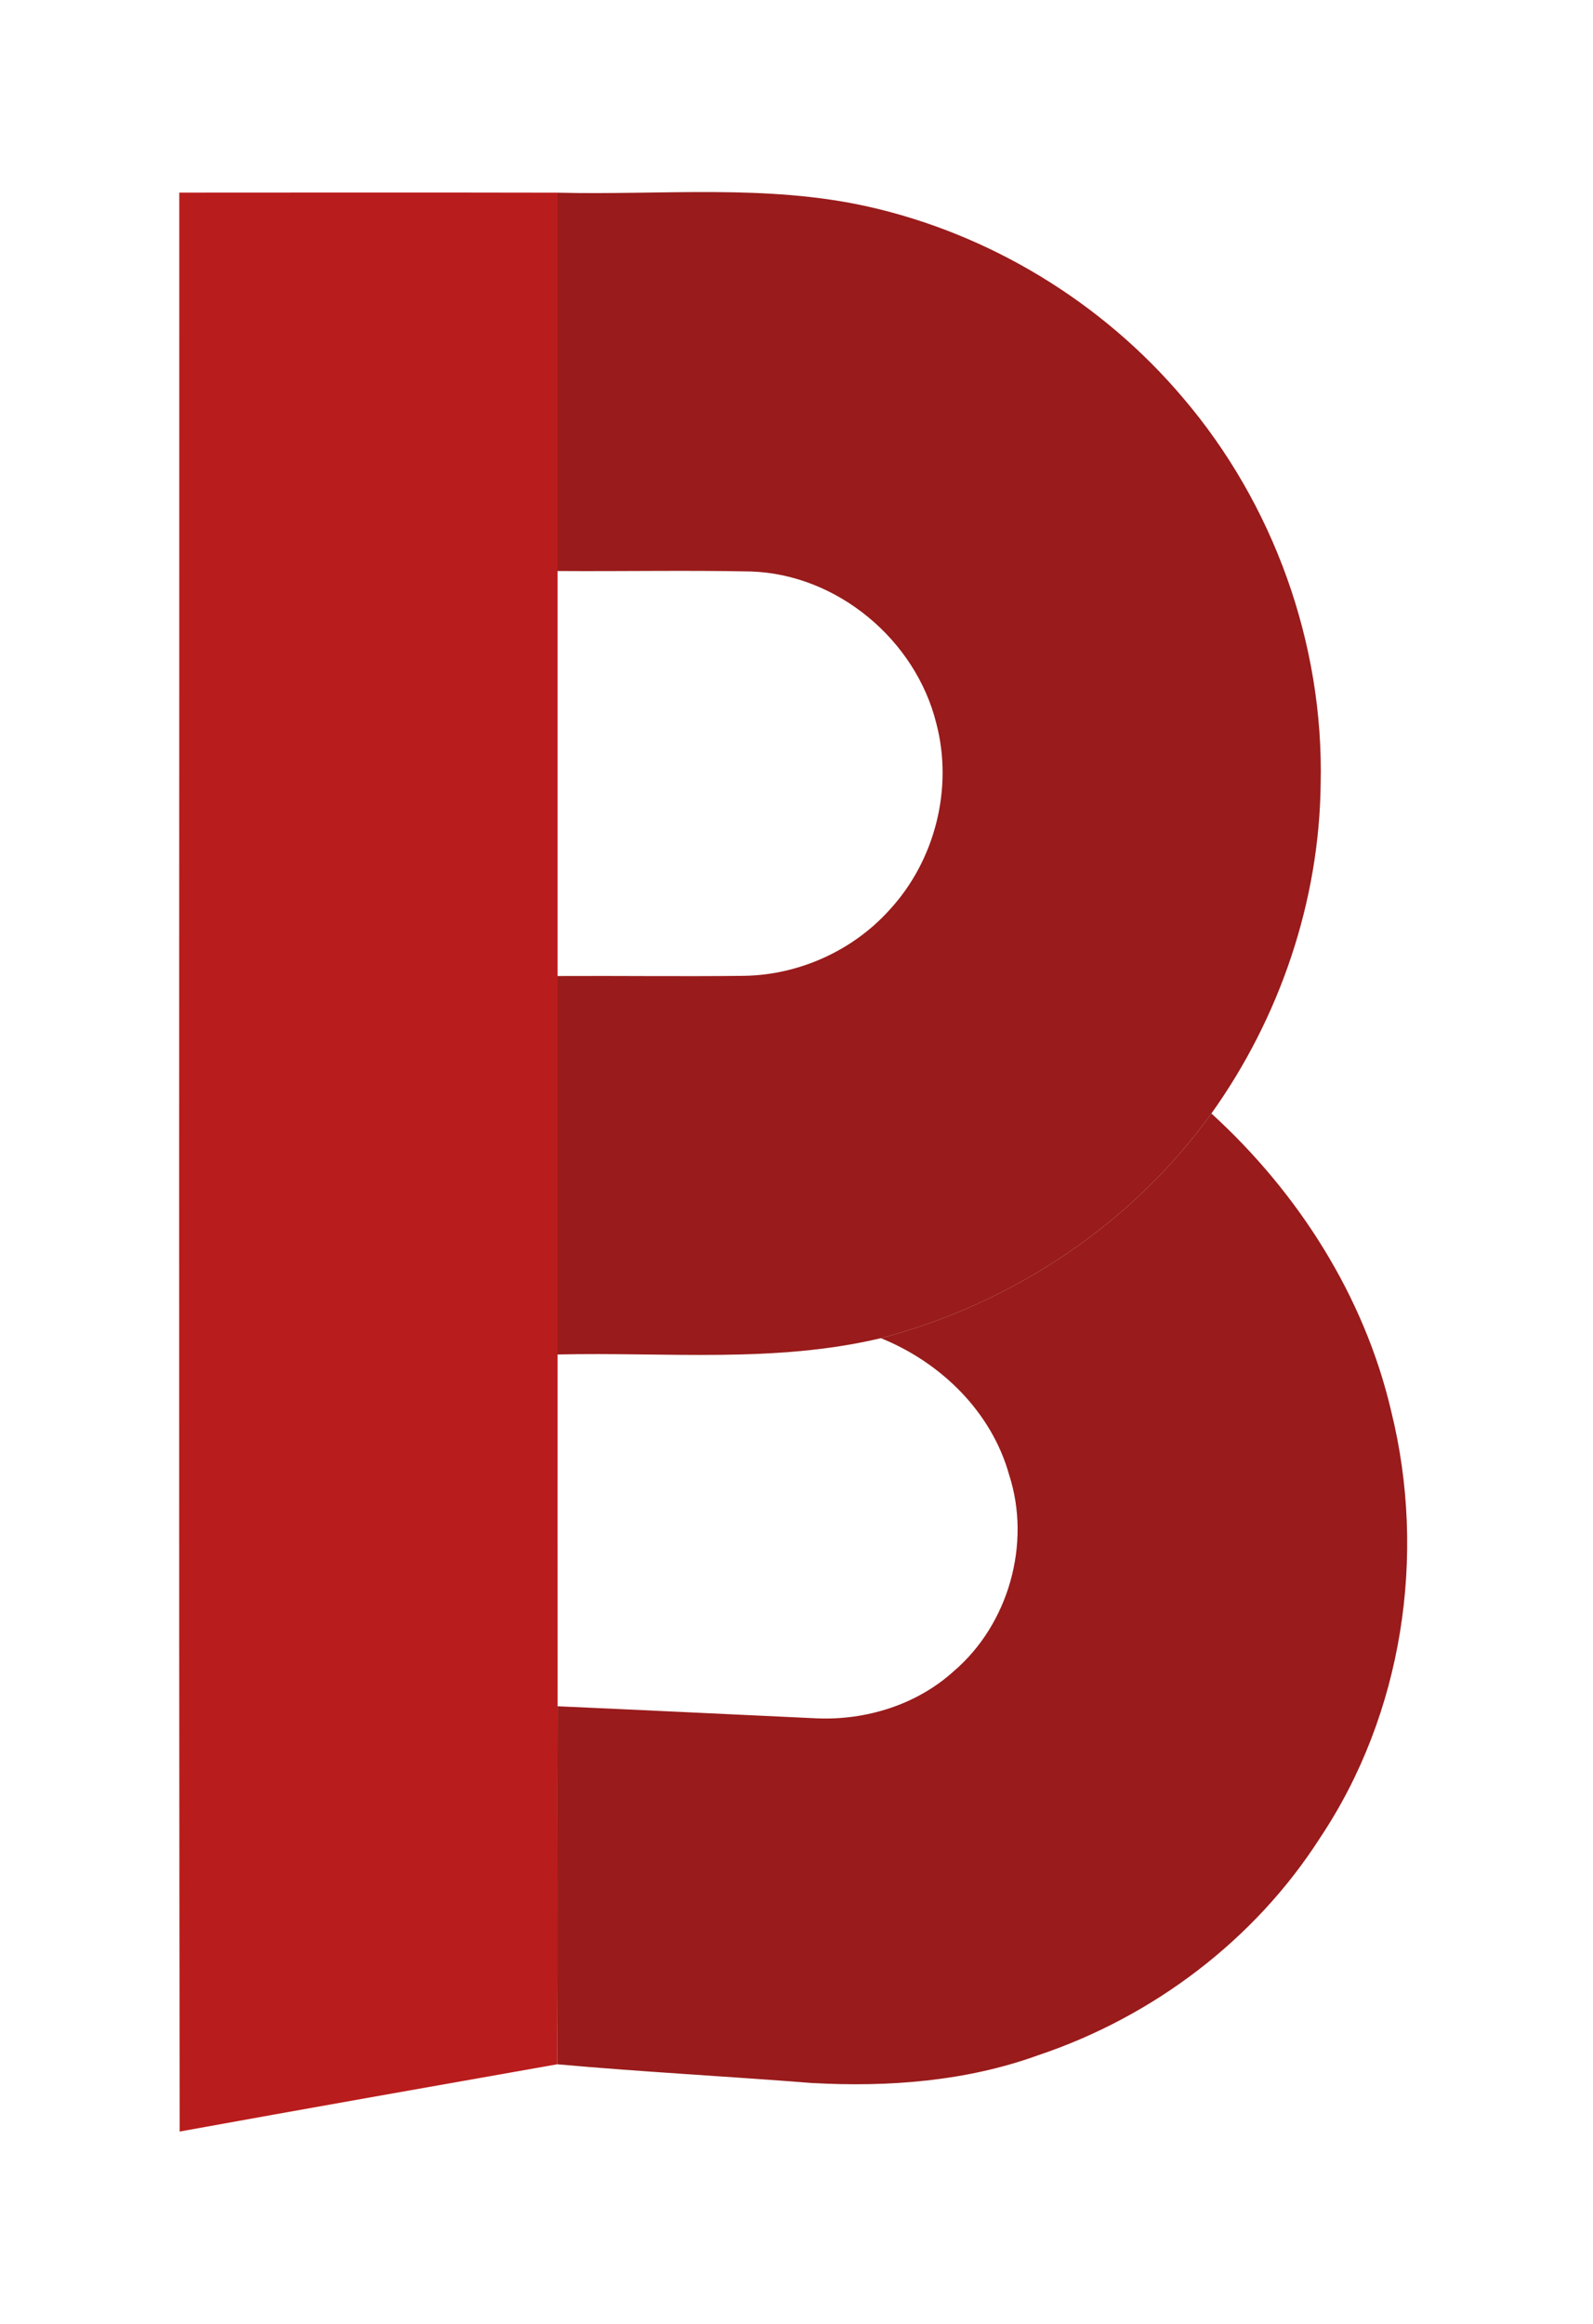 <svg width="240pt" height="350pt" viewBox="0 0 240 350" xmlns="http://www.w3.org/2000/svg">
  <defs>
    <filter id="shadow" x="-50%" y="-50%" width="200%" height="200%">
      <feDropShadow dx="8" dy="8" stdDeviation="10" flood-color="black" flood-opacity=".5" />
    </filter>
  </defs>
  <path fill="#991b1b" filter="url(#shadow)" d=" M 132.71 201.54 C 152.53 196.35 170.52 184.37 182.51 167.70 C 195.59 179.63 205.56 195.23 209.60 212.56 C 214.97 234.21 211.33 258.16 198.89 276.78 C 189.07 292.15 173.71 303.74 156.46 309.52 C 145.57 313.48 133.80 314.36 122.30 313.72 C 109.52 312.71 96.72 312.05 83.95 310.90 C 84.07 292.93 83.95 274.95 84.01 256.98 C 97.03 257.56 110.05 258.19 123.07 258.80 C 130.50 259.11 138.14 256.74 143.69 251.70 C 151.96 244.64 155.39 232.49 152.04 222.14 C 149.39 212.62 141.74 205.19 132.71 201.54 Z" />
  <path fill="#991b1b" filter="url(#shadow)" d=" M 84.00 29.02 C 99.61 29.42 115.47 27.67 130.84 31.13 C 149.17 35.26 166.04 45.52 178.18 59.86 C 191.87 75.86 199.45 96.94 198.97 118.00 C 198.78 135.75 192.81 153.28 182.51 167.70 C 170.52 184.37 152.53 196.35 132.71 201.54 C 116.74 205.35 100.24 203.61 84.00 204.00 C 84.00 185.00 84.00 166.00 84.00 147.00 C 93.36 146.95 102.71 147.08 112.07 146.97 C 120.34 146.85 128.49 143.19 134.02 137.03 C 140.87 129.62 143.63 118.74 141.07 108.97 C 137.96 96.37 126.13 86.47 113.09 86.07 C 103.40 85.87 93.70 86.07 84.00 86.00 C 84.00 67.00 84.00 48.01 84.00 29.02 Z" />
  <path fill="#b91c1c" filter="url(#shadow)" d=" M 27.01 29.01 C 46.01 29.00 65.00 28.98 84.00 29.02 C 84.00 48.01 84.00 67.00 84.00 86.00 C 84.00 106.33 84.00 126.67 84.00 147.00 C 84.00 166.00 84.00 185.00 84.00 204.00 C 84.00 221.66 83.99 239.32 84.01 256.98 C 83.95 274.95 84.07 292.93 83.95 310.90 C 64.98 314.25 46.02 317.60 27.07 321.03 C 26.92 223.69 27.03 126.35 27.01 29.01 Z" />
</svg>